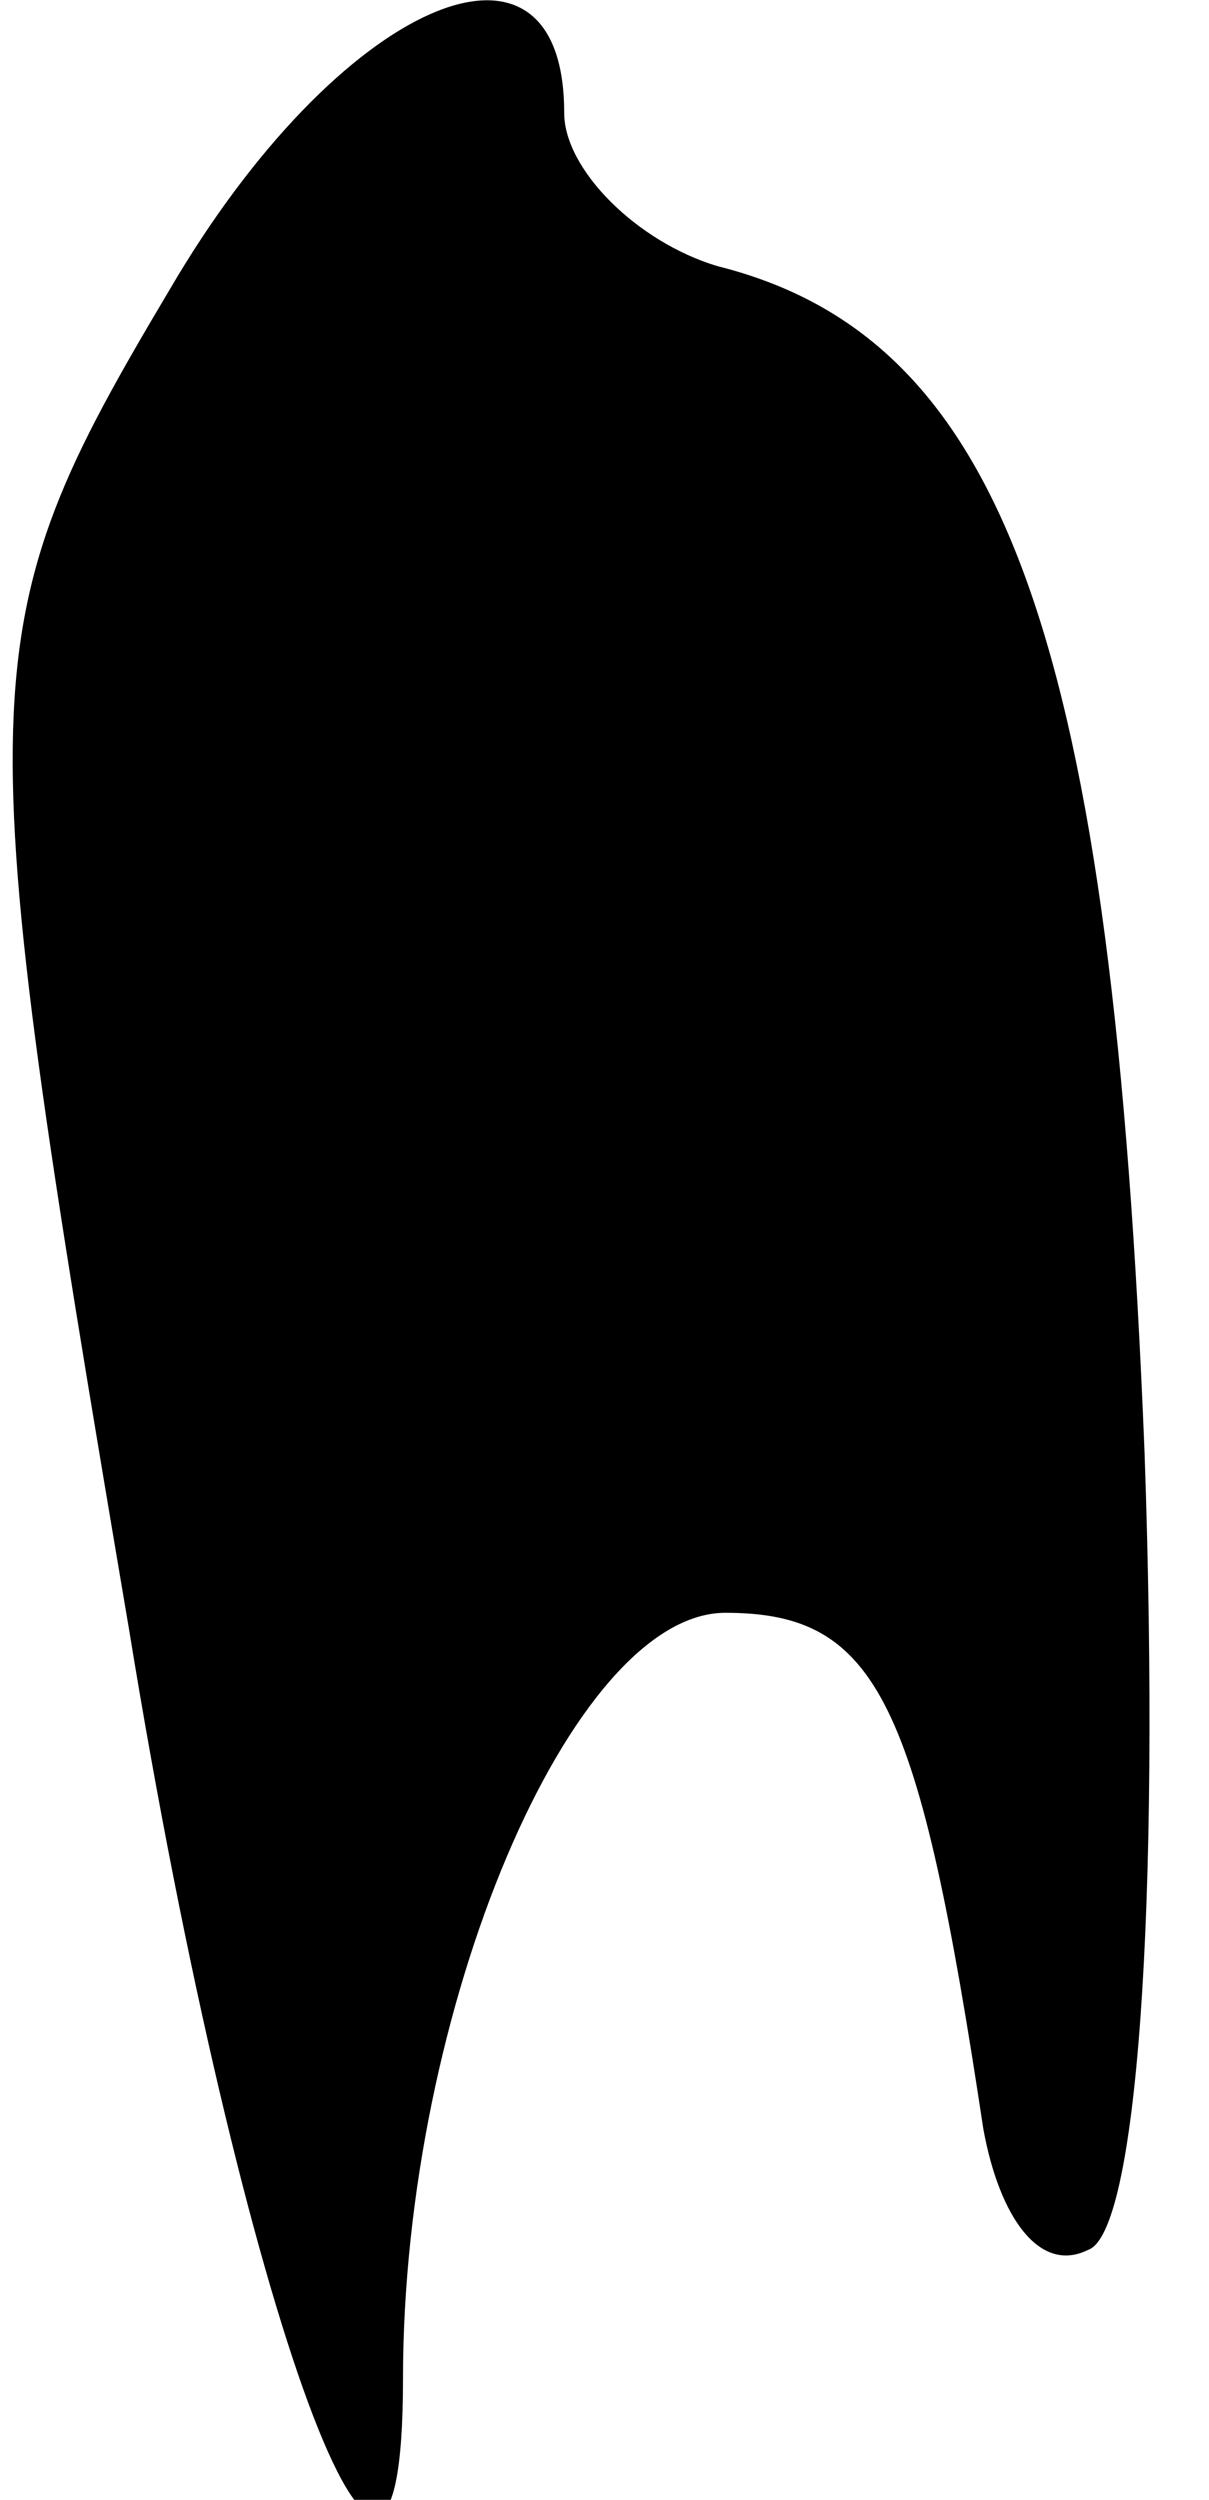 <?xml version="1.0" standalone="no"?>
<!DOCTYPE svg PUBLIC "-//W3C//DTD SVG 20010904//EN"
 "http://www.w3.org/TR/2001/REC-SVG-20010904/DTD/svg10.dtd">
<svg version="1.0" xmlns="http://www.w3.org/2000/svg"
 width="15pt" height="31pt" viewBox="0 0 15 31"
 preserveAspectRatio="xMidYMid meet">
<g transform="translate(0,31) scale(0.1,-0.1)"
fill="#000000" stroke="none">
<path fill="#000000" stroke="none" d="M21 274 c-25 -42 -25 -48 -5 -166 14
-86 34 -139 34 -93 0 46 21 95 40 95 19 0 24 -11 32 -64 2 -11 7 -18 13 -15 6
2 9 42 7 99 -4 100 -17 138 -53 147 -10 3 -19 12 -19 19 0 26 -28 14 -49 -22z"/>
</g>
</svg>
